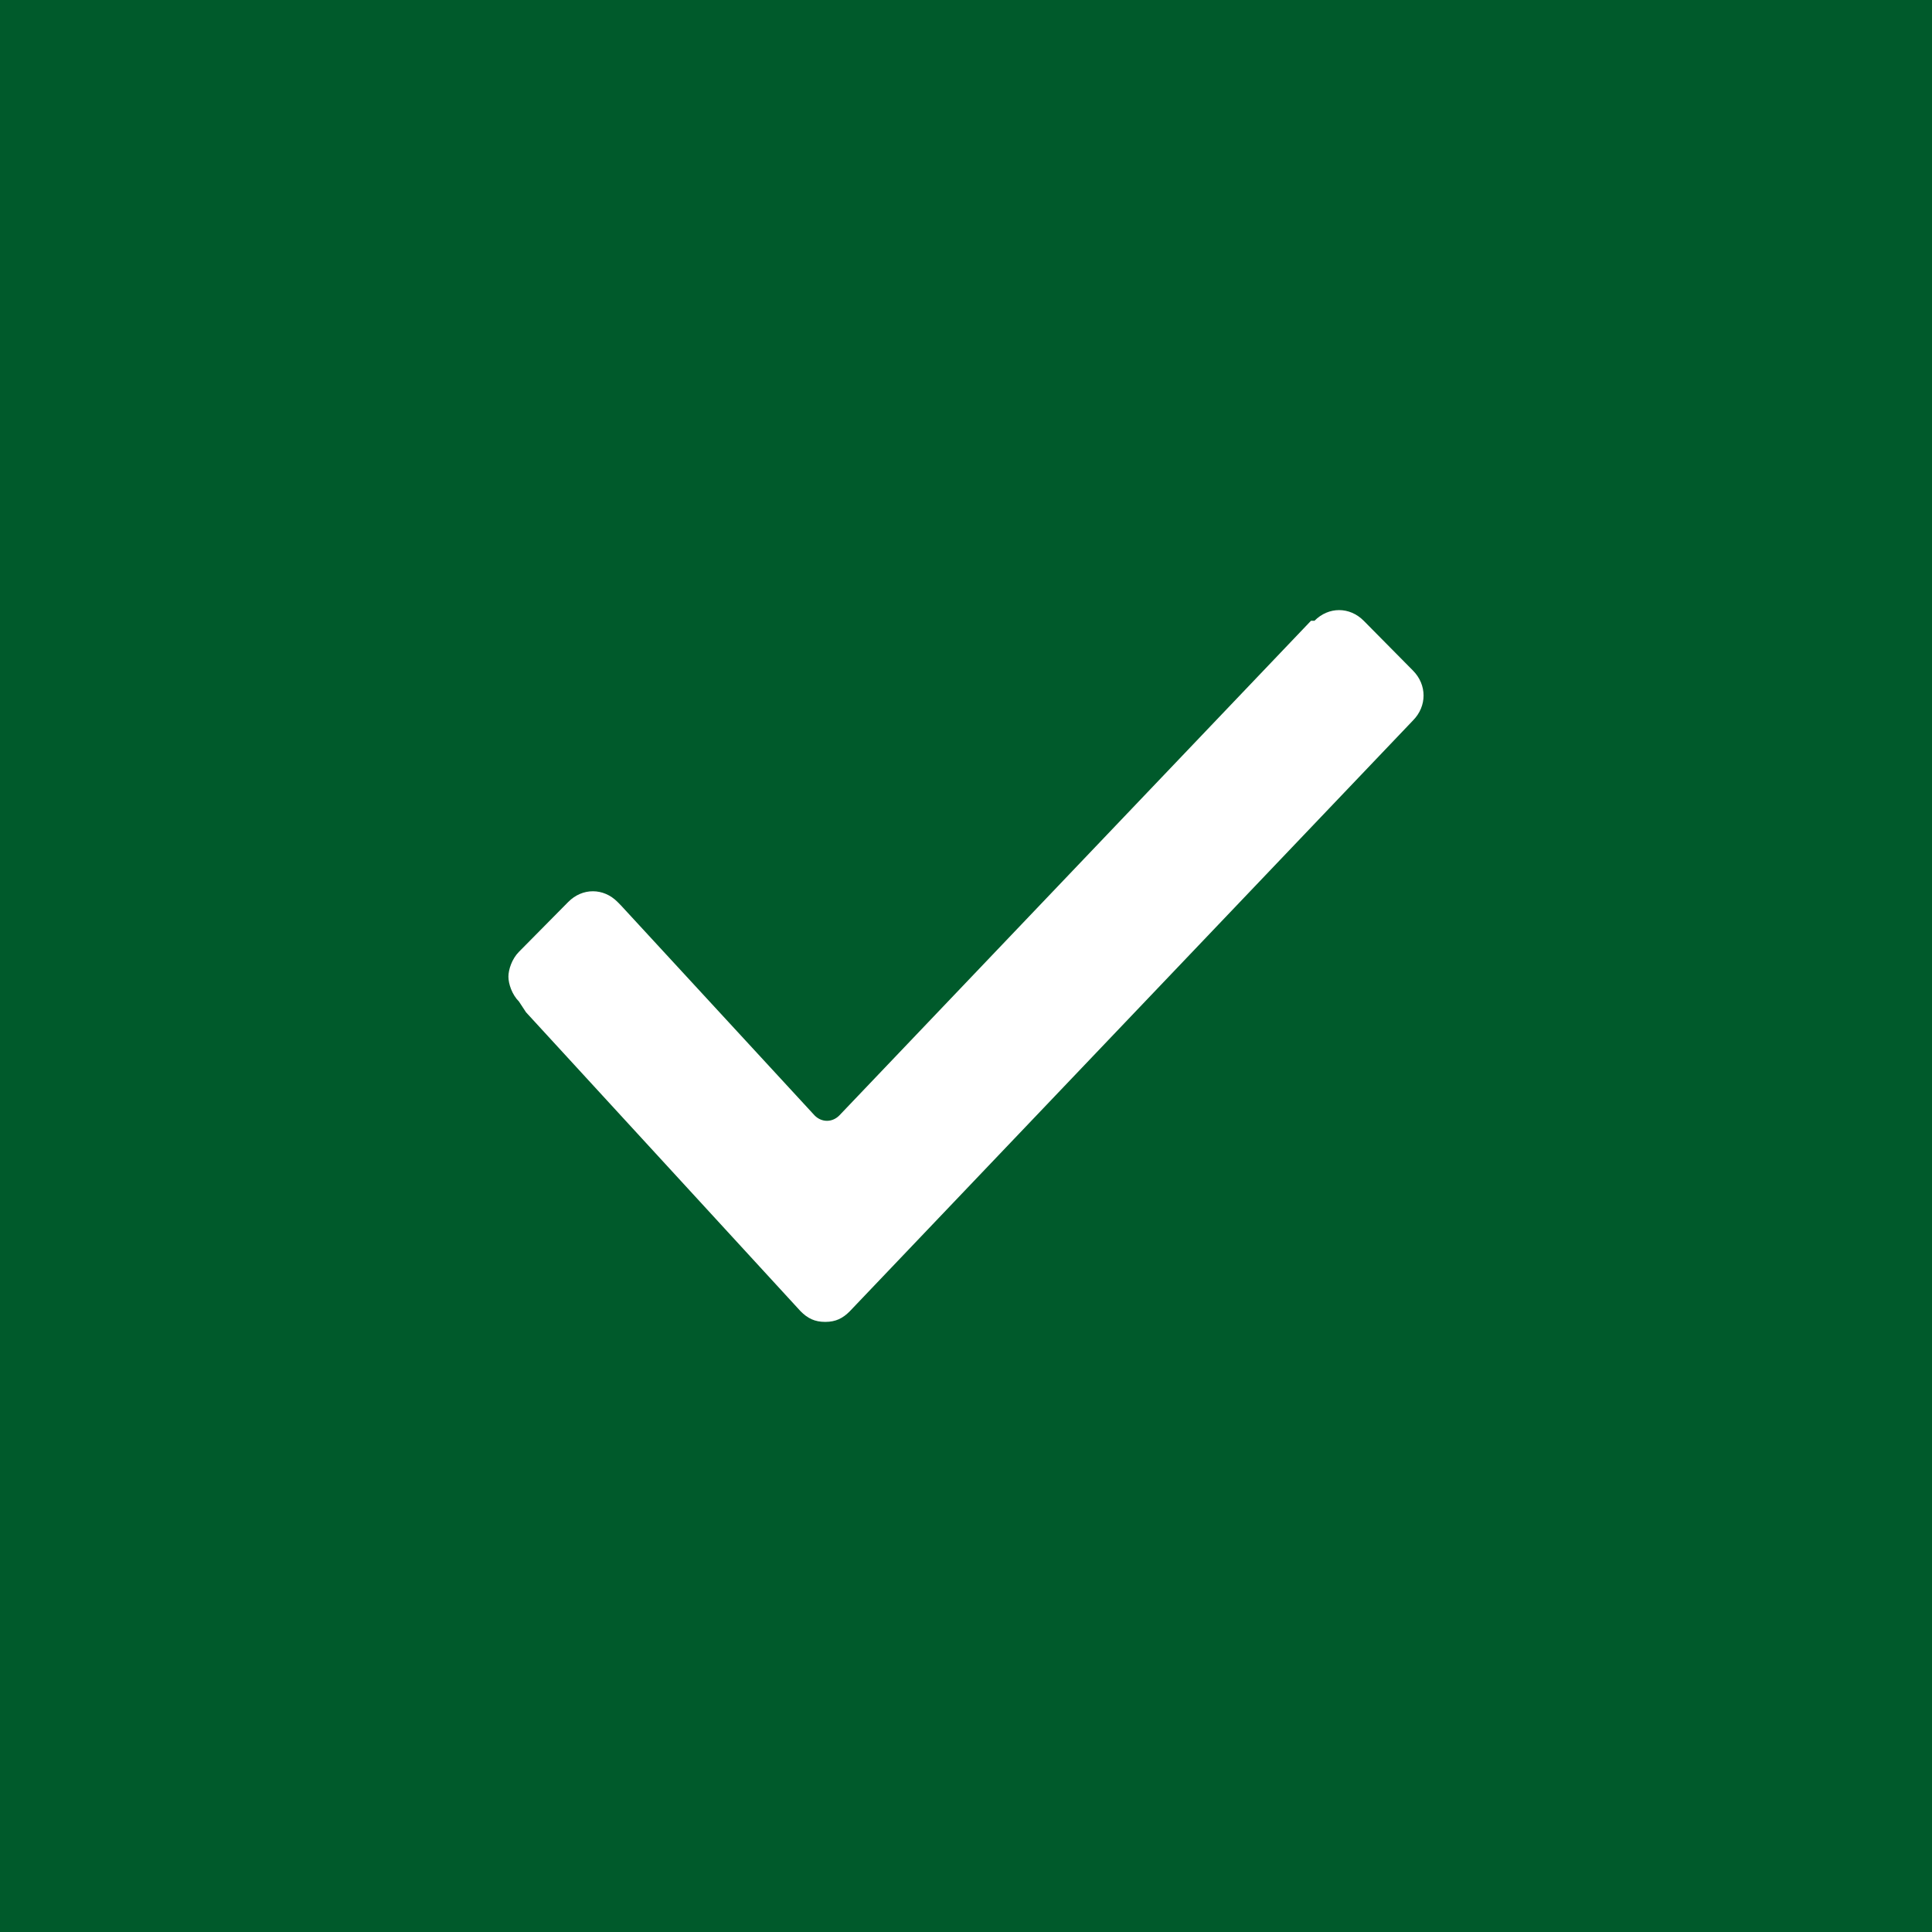 <?xml version="1.0" encoding="UTF-8"?>
<svg width="38px" height="38px" viewBox="0 0 38 38" version="1.1" xmlns="http://www.w3.org/2000/svg" xmlns:xlink="http://www.w3.org/1999/xlink">
    <!-- Generator: Sketch 46 (44423) - http://www.bohemiancoding.com/sketch -->
    <title>checked-small</title>
    <desc>Created with Sketch.</desc>
    <defs></defs>
    <g id="Page-1" stroke="none" stroke-width="1" fill="none" fill-rule="evenodd">
        <g id="checked-small" fill-rule="nonzero" fill="#005A2B">
            <path d="M0,8.8817842e-16 L38,8.8817842e-16 L38,38 L0,38 L0,8.8817842e-16 Z M10.208,19.7 L10.346,19.91 L15.746,25.79 C15.885,25.93 16.023,26 16.231,26 C16.438,26 16.577,25.93 16.715,25.79 L27.792,14.17 C28.069,13.89 28.069,13.47 27.792,13.19 L26.823,12.21 C26.546,11.93 26.131,11.93 25.854,12.21 L25.785,12.21 L16.508,21.94 C16.369,22.08 16.162,22.08 16.023,21.94 L12.215,17.81 L12.146,17.74 C11.869,17.46 11.454,17.46 11.177,17.74 L10.208,18.72 C10.069,18.86 10,19.07 10,19.21 C10,19.35 10.069,19.56 10.208,19.7 Z" id="Combined-Shape"></path>
        </g>
    </g>
</svg>